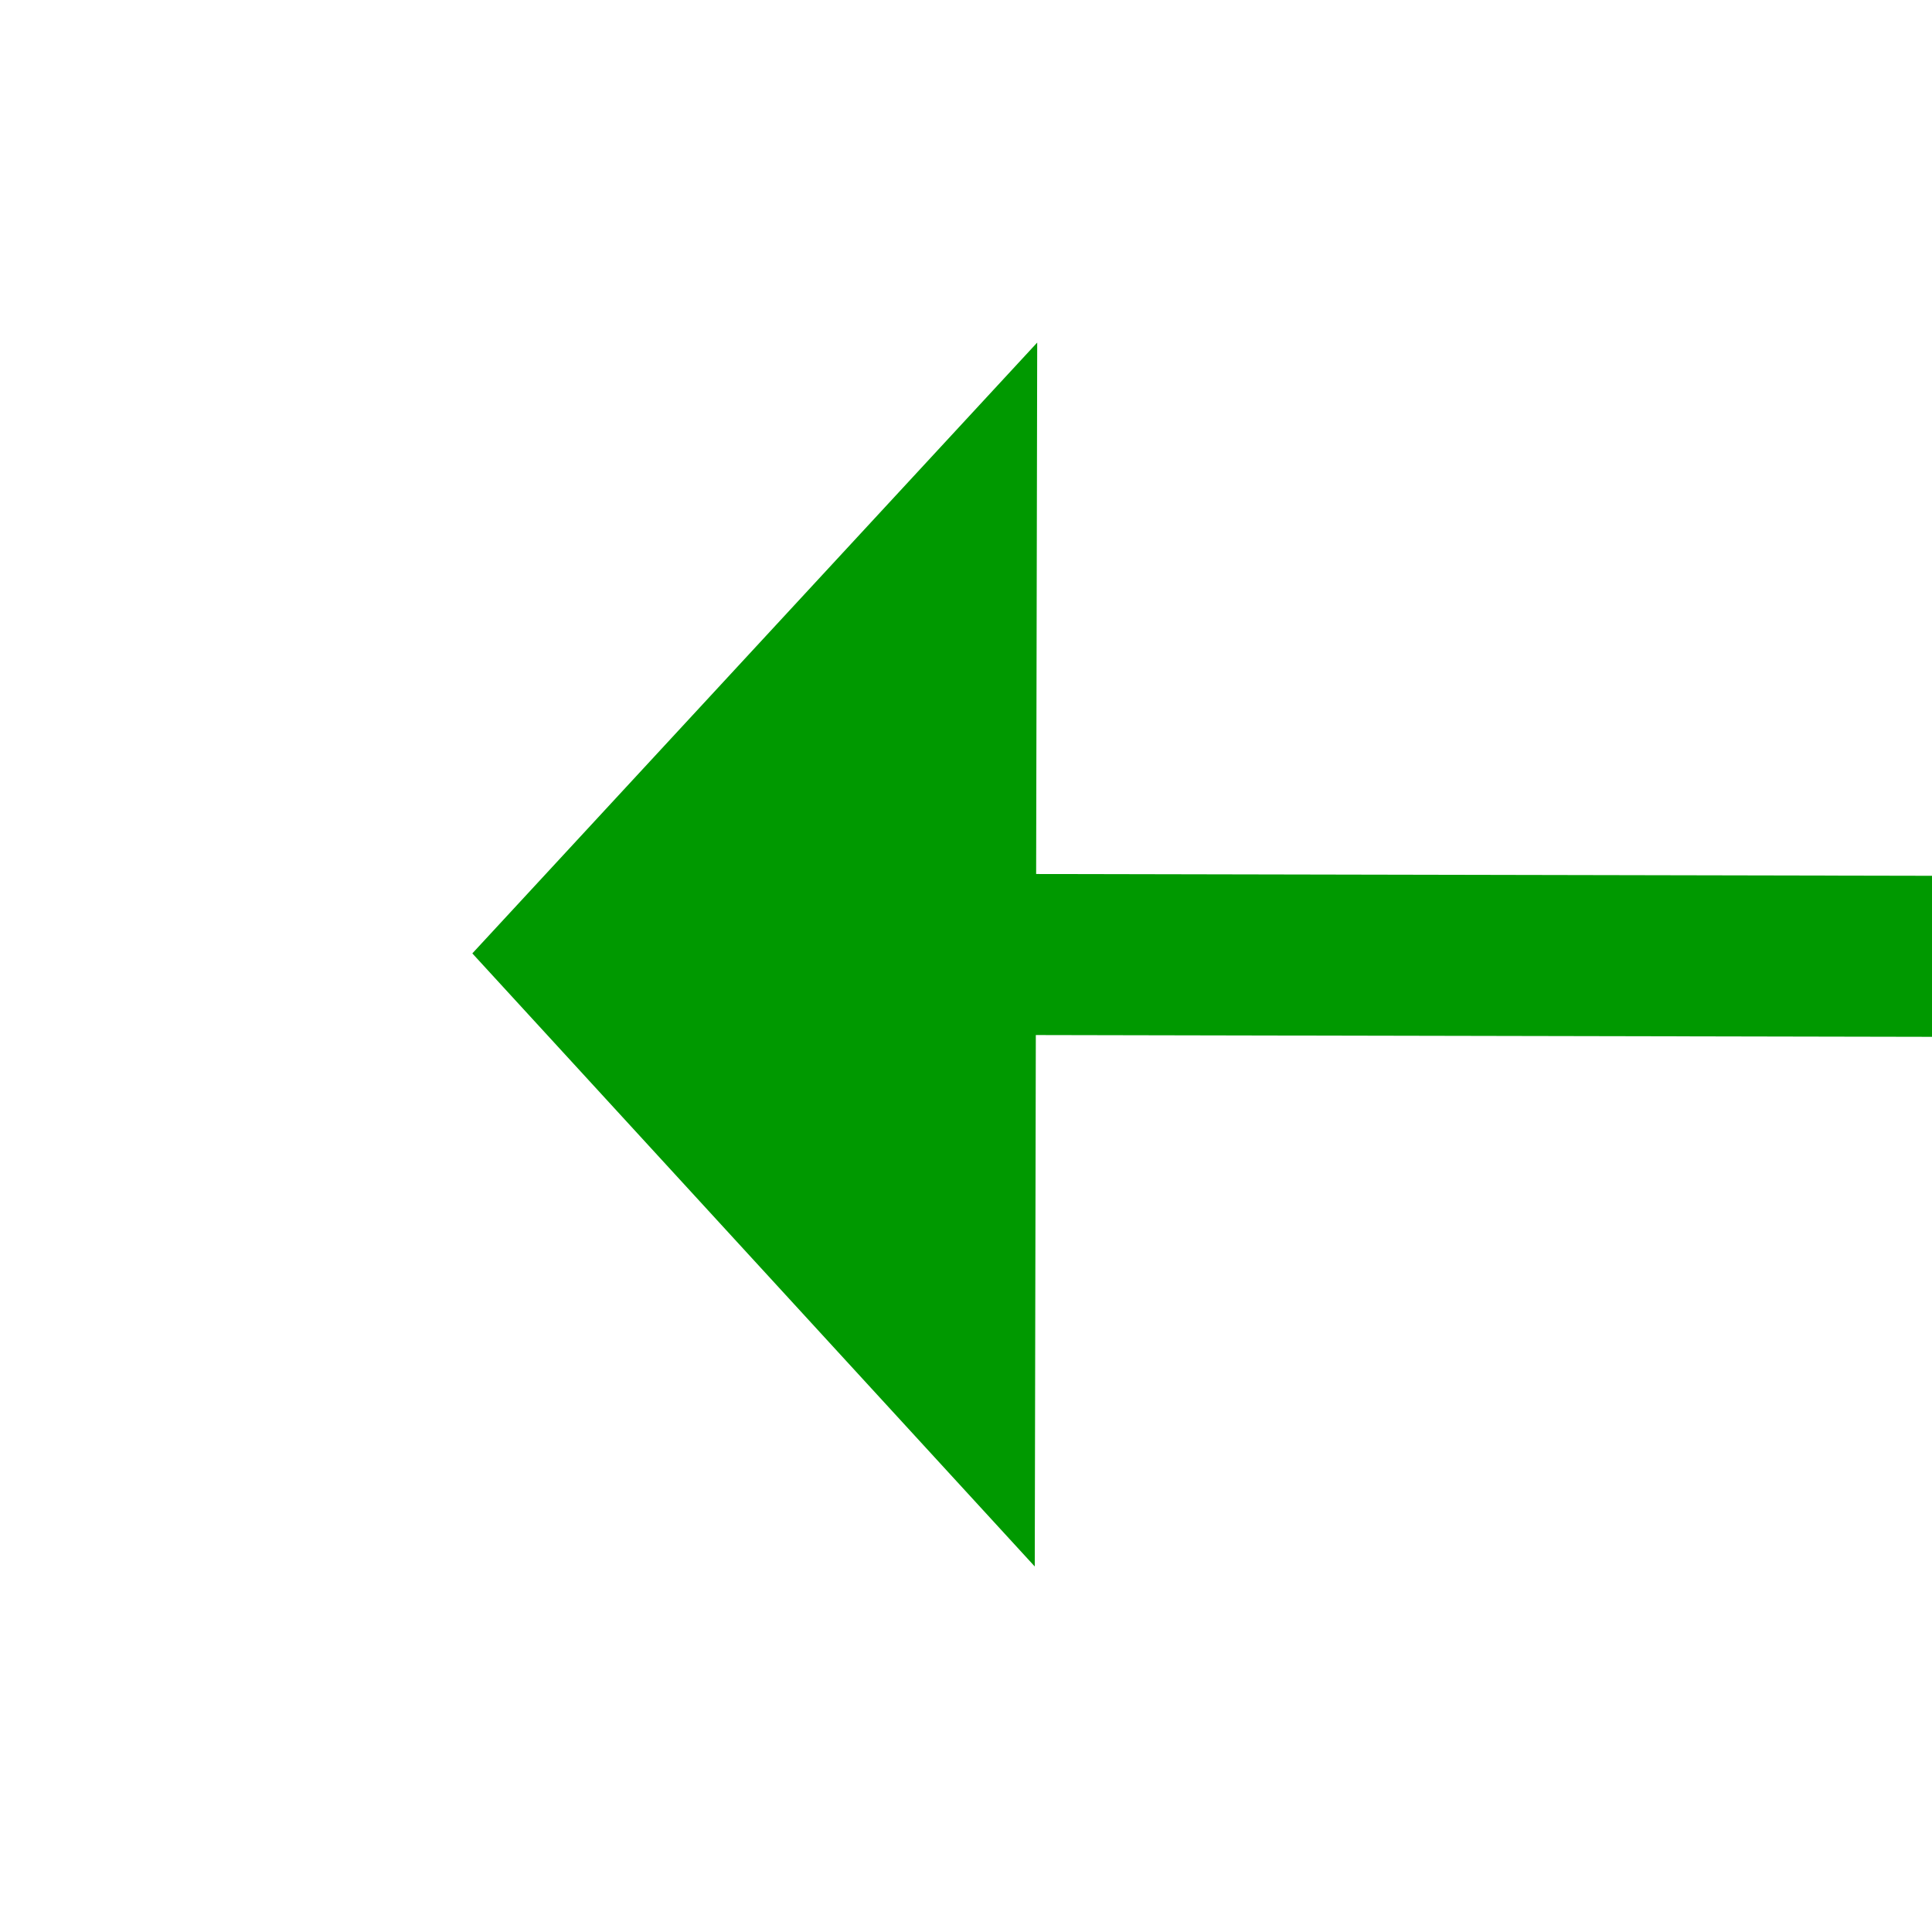 ﻿<?xml version="1.0" encoding="utf-8"?>
<svg version="1.1" xmlns:xlink="http://www.w3.org/1999/xlink" width="24px" height="24px" preserveAspectRatio="xMinYMid meet" viewBox="702 493  24 22" xmlns="http://www.w3.org/2000/svg">
  <g transform="matrix(-0.017 1 -1 -0.017 1230.384 -201.095 )">
    <path d="M 705.4 503  L 713 510  L 720.6 503  L 705.4 503  Z " fill-rule="nonzero" fill="#009900" stroke="none" transform="matrix(1 -0.015 0.015 1 -7.035 11.08 )" />
    <path d="M 713 411  L 713 504  " stroke-width="2" stroke="#009900" fill="none" transform="matrix(1 -0.015 0.015 1 -7.035 11.08 )" />
  </g>
</svg>